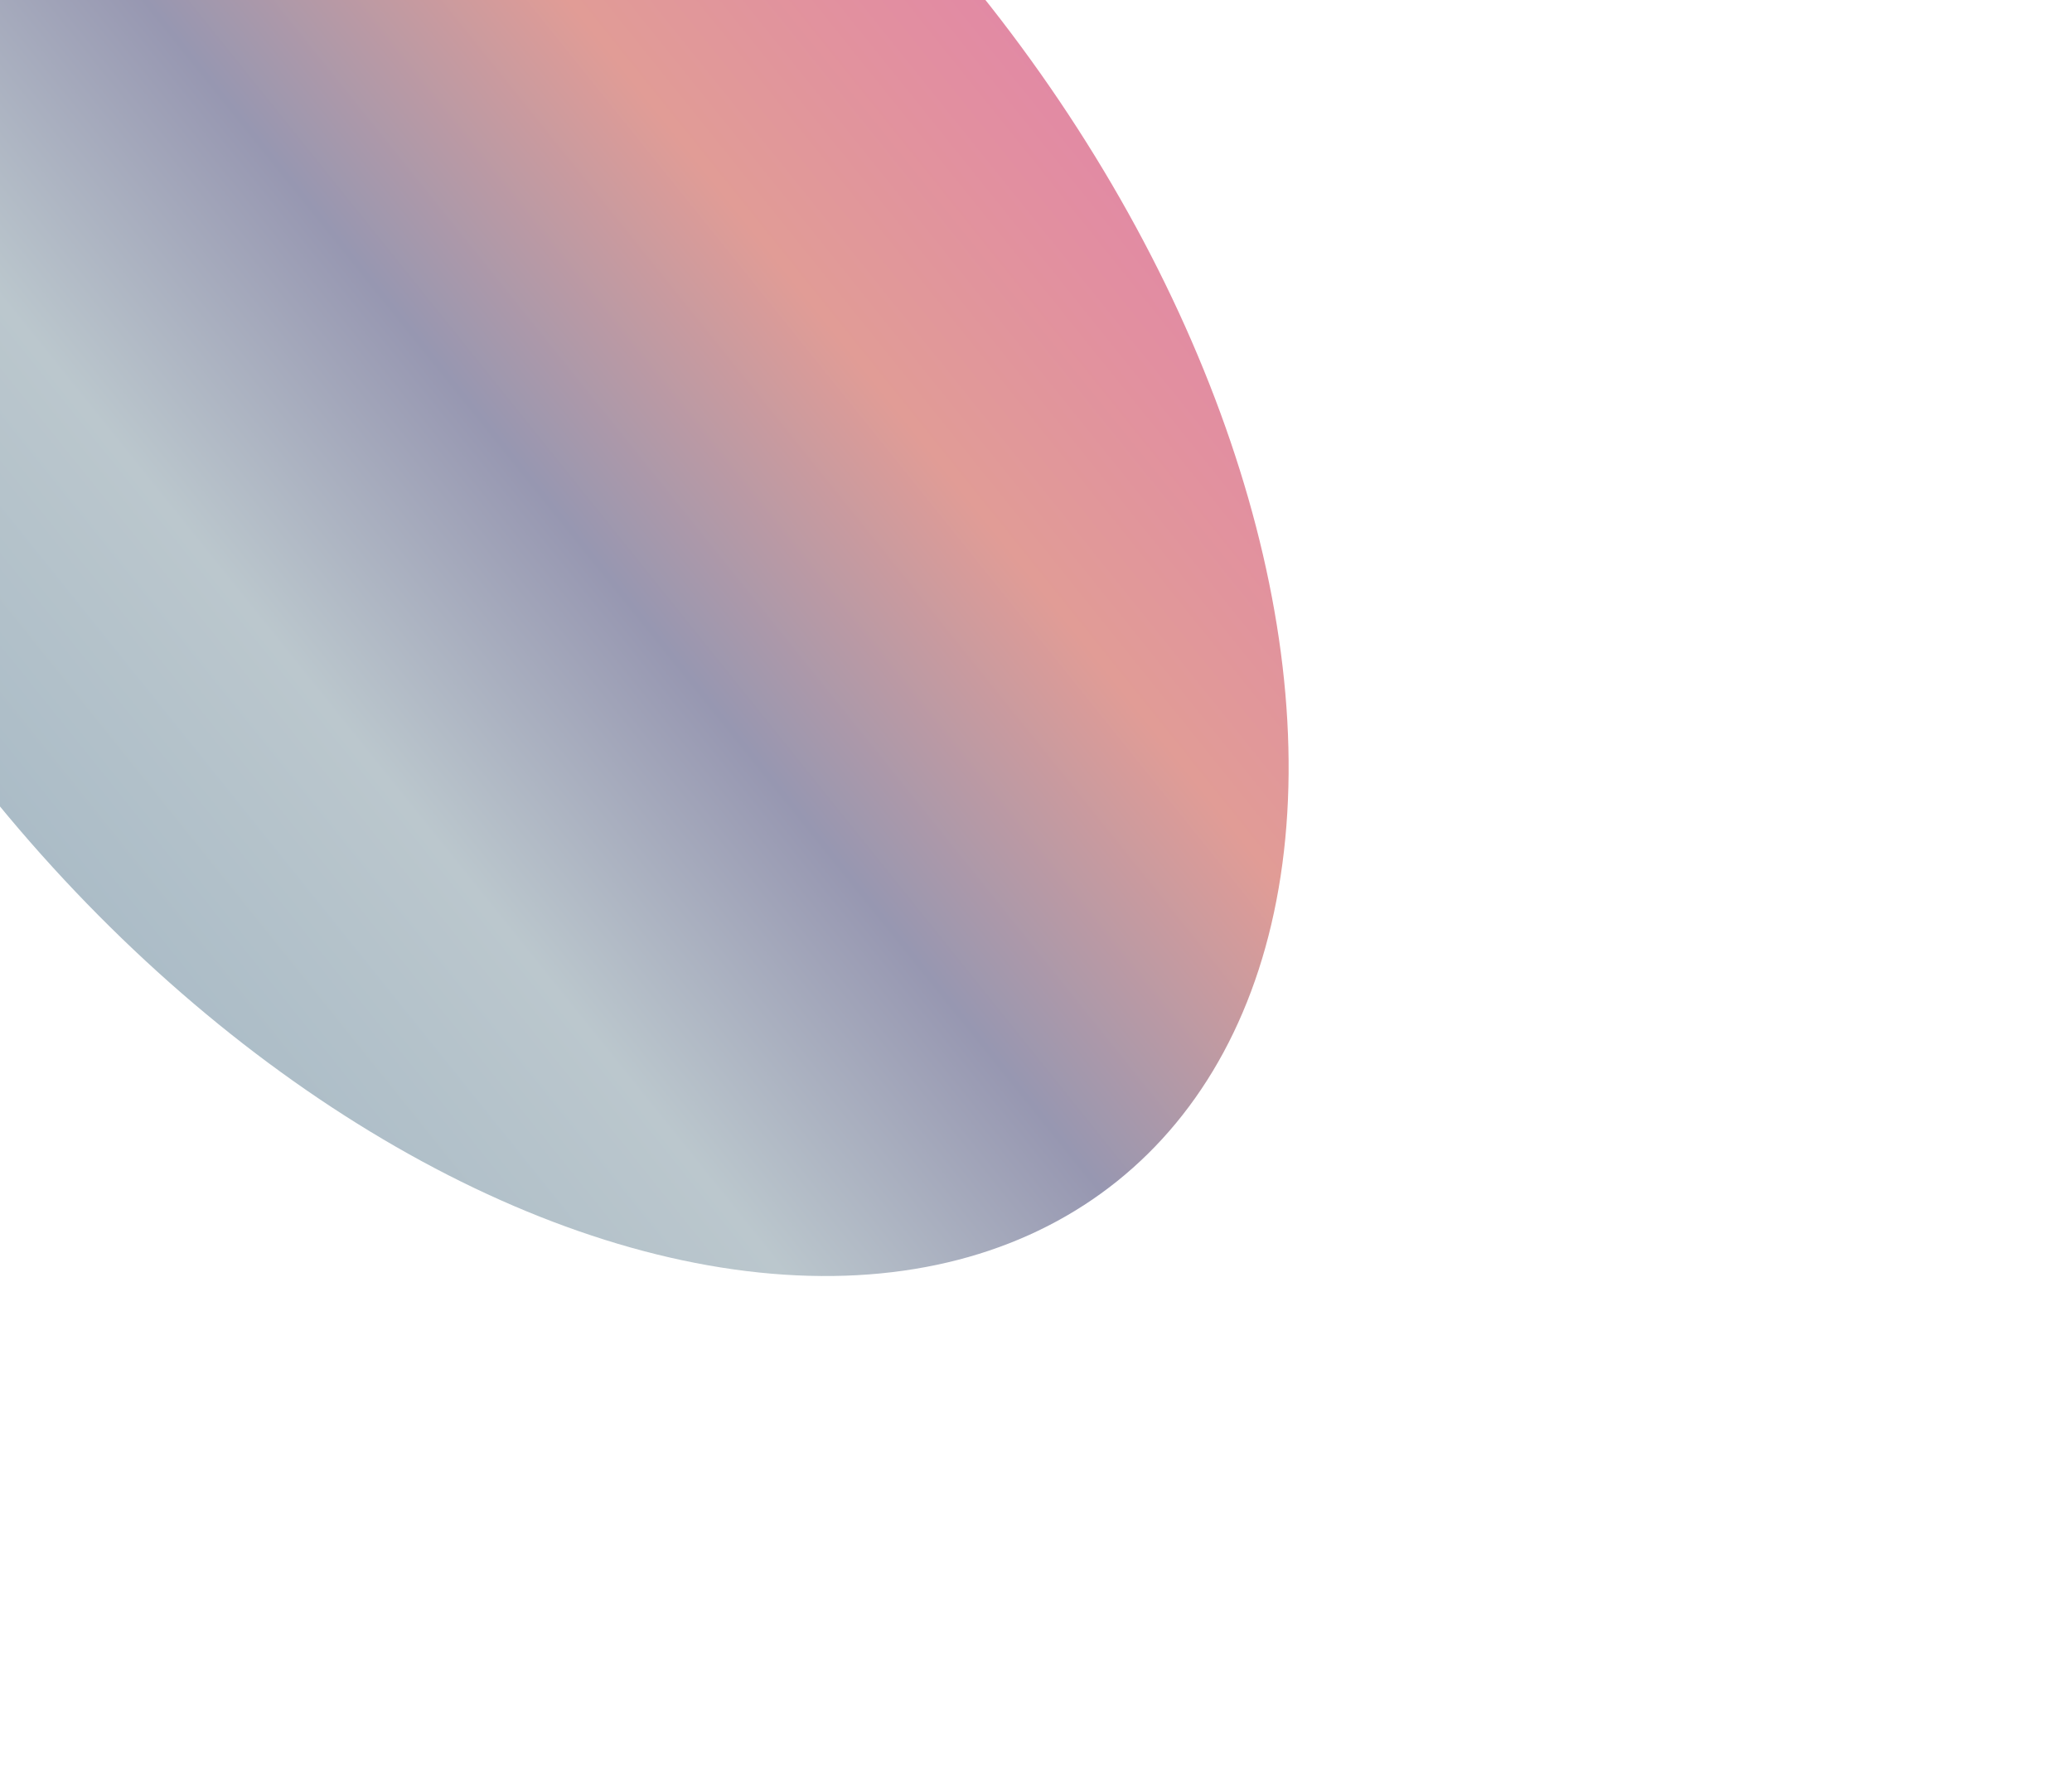<svg width="213" height="184" viewBox="0 0 213 184" fill="none" xmlns="http://www.w3.org/2000/svg">
<g filter="url(#filter0_f_25_1101)">
<ellipse cx="49.7" cy="40.281" rx="65.461" ry="104.068" transform="rotate(-38.763 49.7 40.281)" fill="url(#paint0_linear_25_1101)"/>
</g>
<defs>
<filter id="filter0_f_25_1101" x="-113.073" y="-130.648" width="325.546" height="341.858" filterUnits="userSpaceOnUse" color-interpolation-filters="sRGB">
<feFlood flood-opacity="0" result="BackgroundImageFix"/>
<feBlend mode="normal" in="SourceGraphic" in2="BackgroundImageFix" result="shape"/>
<feGaussianBlur stdDeviation="40" result="effect1_foregroundBlur_25_1101"/>
</filter>
<linearGradient id="paint0_linear_25_1101" x1="115.161" y1="40.281" x2="-15.762" y2="40.281" gradientUnits="userSpaceOnUse">
<stop stop-color="#E28AA4"/>
<stop offset="0.255" stop-color="#E19C96"/>
<stop offset="0.514" stop-color="#9797B1"/>
<stop offset="0.75" stop-color="#BBC7CD"/>
<stop offset="1" stop-color="#ABBCC7"/>
</linearGradient>
</defs>
</svg>
